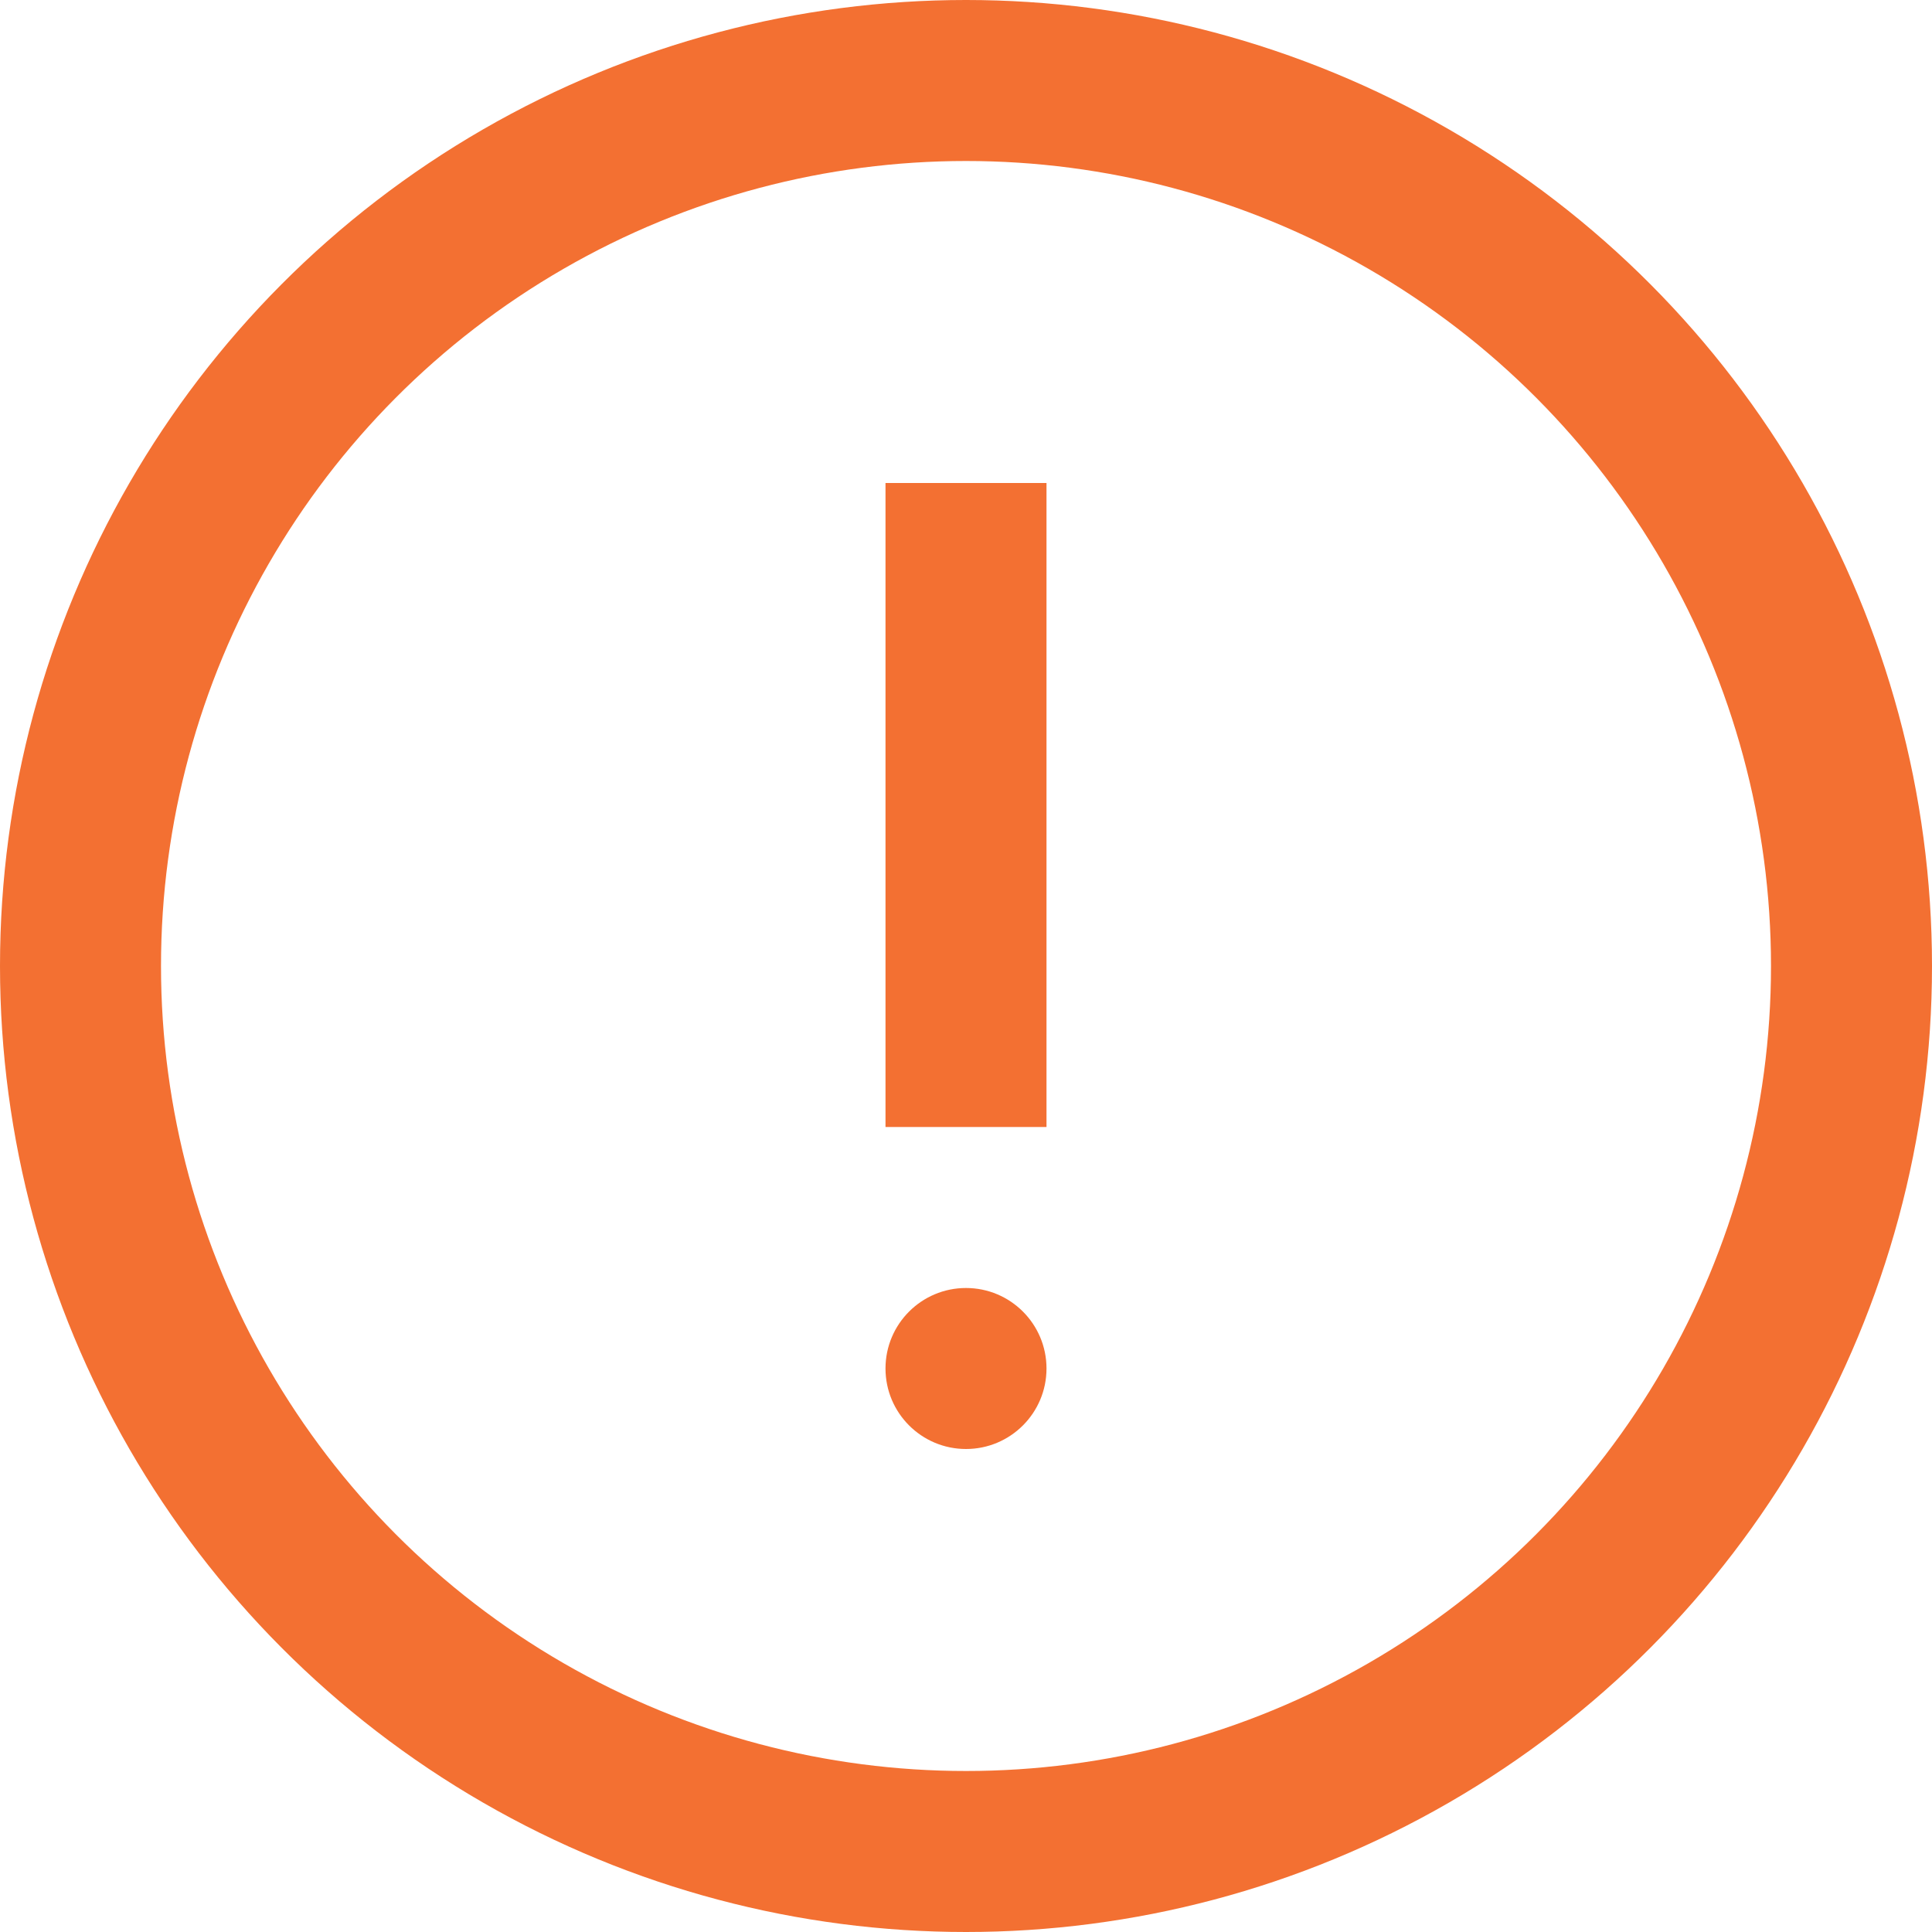 <?xml version="1.0" encoding="UTF-8" standalone="no"?><!DOCTYPE svg PUBLIC "-//W3C//DTD SVG 1.1//EN" "http://www.w3.org/Graphics/SVG/1.1/DTD/svg11.dtd"><svg width="100%" height="100%" viewBox="0 0 24 24" version="1.1" xmlns="http://www.w3.org/2000/svg" xmlns:xlink="http://www.w3.org/1999/xlink" xml:space="preserve" xmlns:serif="http://www.serif.com/" style="fill-rule:evenodd;clip-rule:evenodd;"><circle cx="12" cy="17" r="1" style="fill:#f37032;"/><rect x="11" y="6" width="2" height="8" style="fill:#f37032;"/><circle cx="12" cy="12" r="11" style="fill:none;stroke:#f37032;stroke-width:2px;"/></svg>